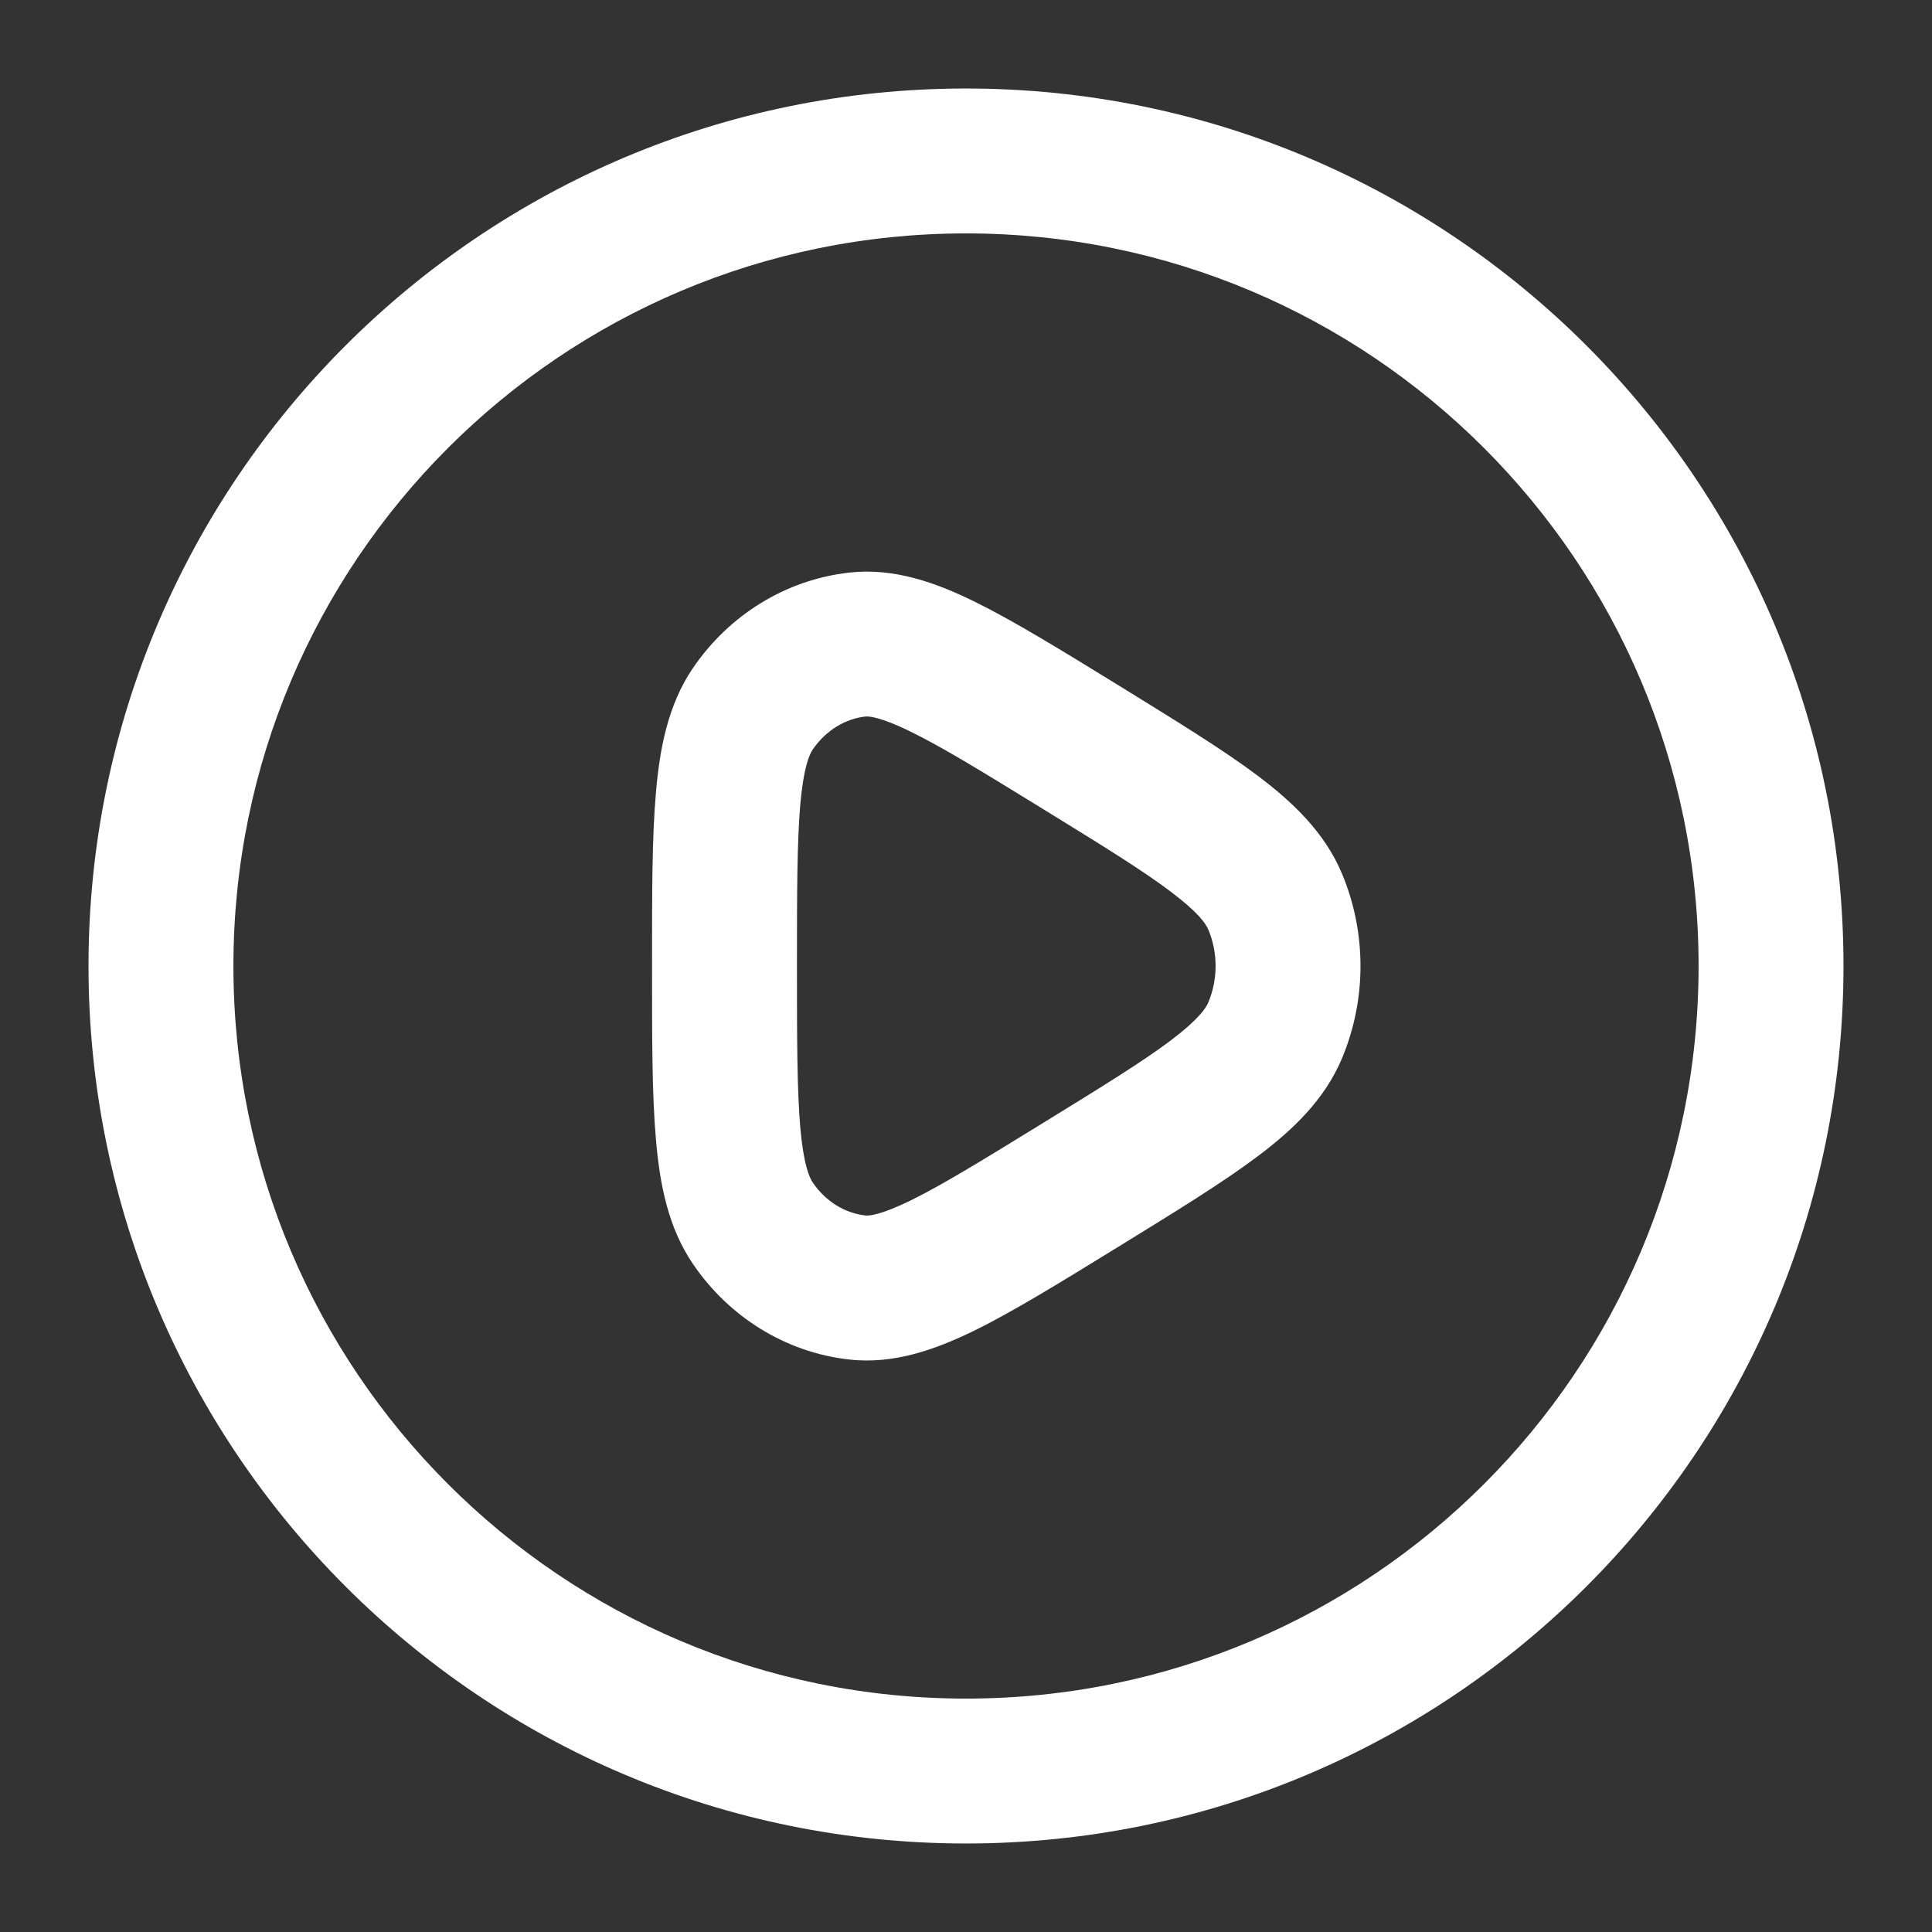 <svg width="16" height="16" viewBox="0 0 16 16" fill="none" xmlns="http://www.w3.org/2000/svg">
<rect x="0" y="0" width="16" height="16" fill="#333333" stroke="none"/>
<g id="Play Circle">
<path id="Vector" d="M6.235 5.87L6.73 6.208L6.235 5.87ZM8.947 6.186L9.262 5.675L8.947 6.186ZM7.1 5.338L7.033 4.742L7.1 5.338ZM7.1 10.662L7.033 11.259L7.1 10.662ZM6.235 10.13L5.739 10.468L6.235 10.13ZM10.56 8.533L10.007 8.301L10.007 8.301L10.56 8.533ZM10.56 7.468L10.007 7.699L10.56 7.468ZM14.067 8C14.067 11.351 11.351 14.067 8 14.067V15.267C12.013 15.267 15.267 12.013 15.267 8H14.067ZM8 14.067C4.649 14.067 1.933 11.351 1.933 8H0.733C0.733 12.013 3.987 15.267 8 15.267V14.067ZM1.933 8C1.933 4.65 4.649 1.933 8 1.933V0.733C3.987 0.733 0.733 3.987 0.733 8H1.933ZM8 1.933C11.351 1.933 14.067 4.65 14.067 8H15.267C15.267 3.987 12.013 0.733 8 0.733V1.933ZM6.6 8C6.6 7.394 6.601 6.978 6.627 6.669C6.654 6.356 6.703 6.249 6.73 6.208L5.739 5.532C5.532 5.836 5.463 6.199 5.432 6.566C5.399 6.939 5.4 7.416 5.4 8L6.6 8ZM9.262 5.675C8.789 5.384 8.397 5.143 8.074 4.984C7.755 4.827 7.407 4.7 7.033 4.742L7.167 5.934C7.19 5.932 7.281 5.931 7.545 6.061C7.805 6.188 8.139 6.393 8.633 6.697L9.262 5.675ZM6.73 6.208C6.841 6.046 7.003 5.952 7.167 5.934L7.033 4.742C6.505 4.801 6.037 5.095 5.739 5.532L6.73 6.208ZM8.633 9.303C8.139 9.607 7.805 9.812 7.545 9.94C7.281 10.069 7.19 10.069 7.167 10.066L7.033 11.259C7.407 11.301 7.755 11.173 8.074 11.017C8.397 10.858 8.789 10.616 9.262 10.325L8.633 9.303ZM5.4 8C5.4 8.584 5.399 9.061 5.432 9.434C5.463 9.802 5.532 10.165 5.739 10.468L6.73 9.792C6.703 9.751 6.654 9.645 6.627 9.331C6.601 9.022 6.6 8.607 6.6 8L5.4 8ZM7.167 10.066C7.003 10.048 6.841 9.955 6.73 9.792L5.739 10.468C6.037 10.906 6.505 11.2 7.033 11.259L7.167 10.066ZM9.262 10.325C9.735 10.034 10.127 9.793 10.417 9.575C10.707 9.357 10.971 9.106 11.114 8.764L10.007 8.301C9.988 8.347 9.929 8.44 9.695 8.617C9.461 8.793 9.127 8.999 8.633 9.303L9.262 10.325ZM8.633 6.697C9.127 7.001 9.461 7.207 9.695 7.384C9.929 7.56 9.988 7.653 10.007 7.699L11.114 7.236C10.971 6.894 10.707 6.644 10.417 6.425C10.127 6.207 9.735 5.967 9.262 5.675L8.633 6.697ZM11.114 8.764C11.318 8.277 11.318 7.723 11.114 7.236L10.007 7.699C10.087 7.89 10.087 8.11 10.007 8.301L11.114 8.764Z" fill="white"/>
</g>
</svg>
